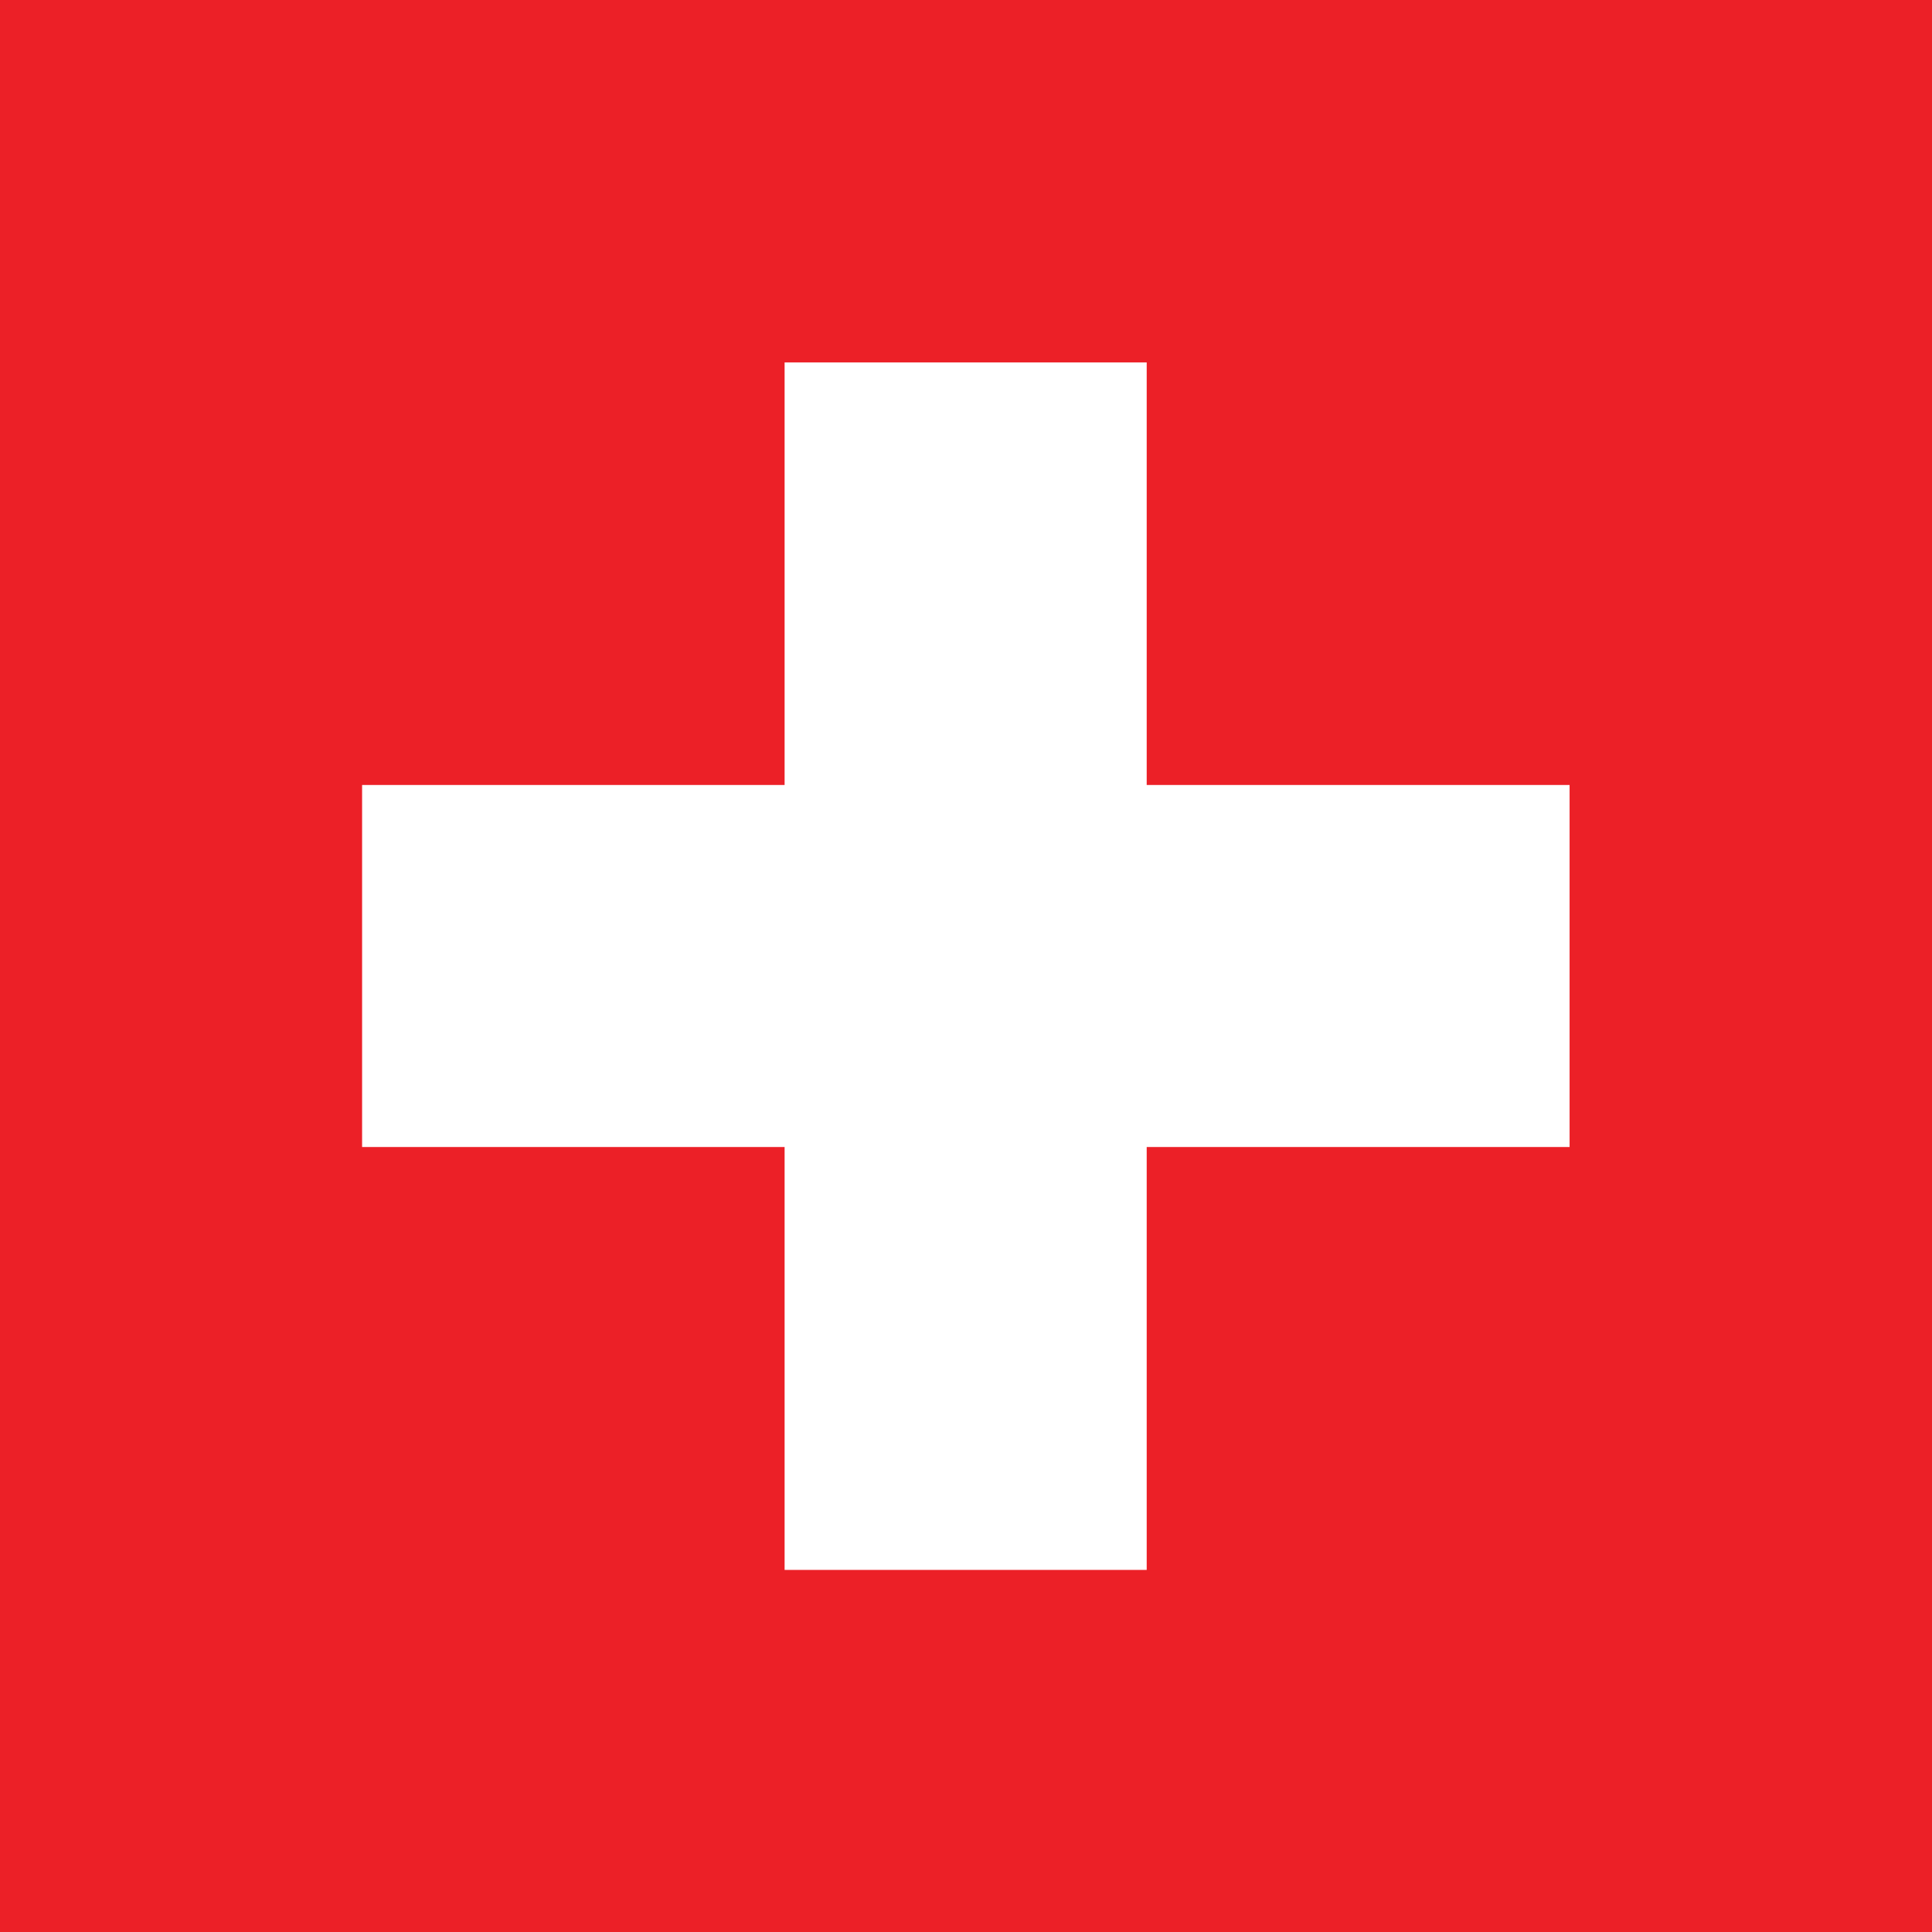 <svg width="36" height="36" viewBox="0 0 36 36" fill="none" xmlns="http://www.w3.org/2000/svg">
<path d="M36 0H0V36H36V0Z" fill="#EC2027"/>
<path d="M29.247 14.627H6.747V21.373H29.247V14.627Z" fill="white"/>
<path d="M21.367 6.753H14.62V29.253H21.367V6.753Z" fill="white"/>
</svg>
